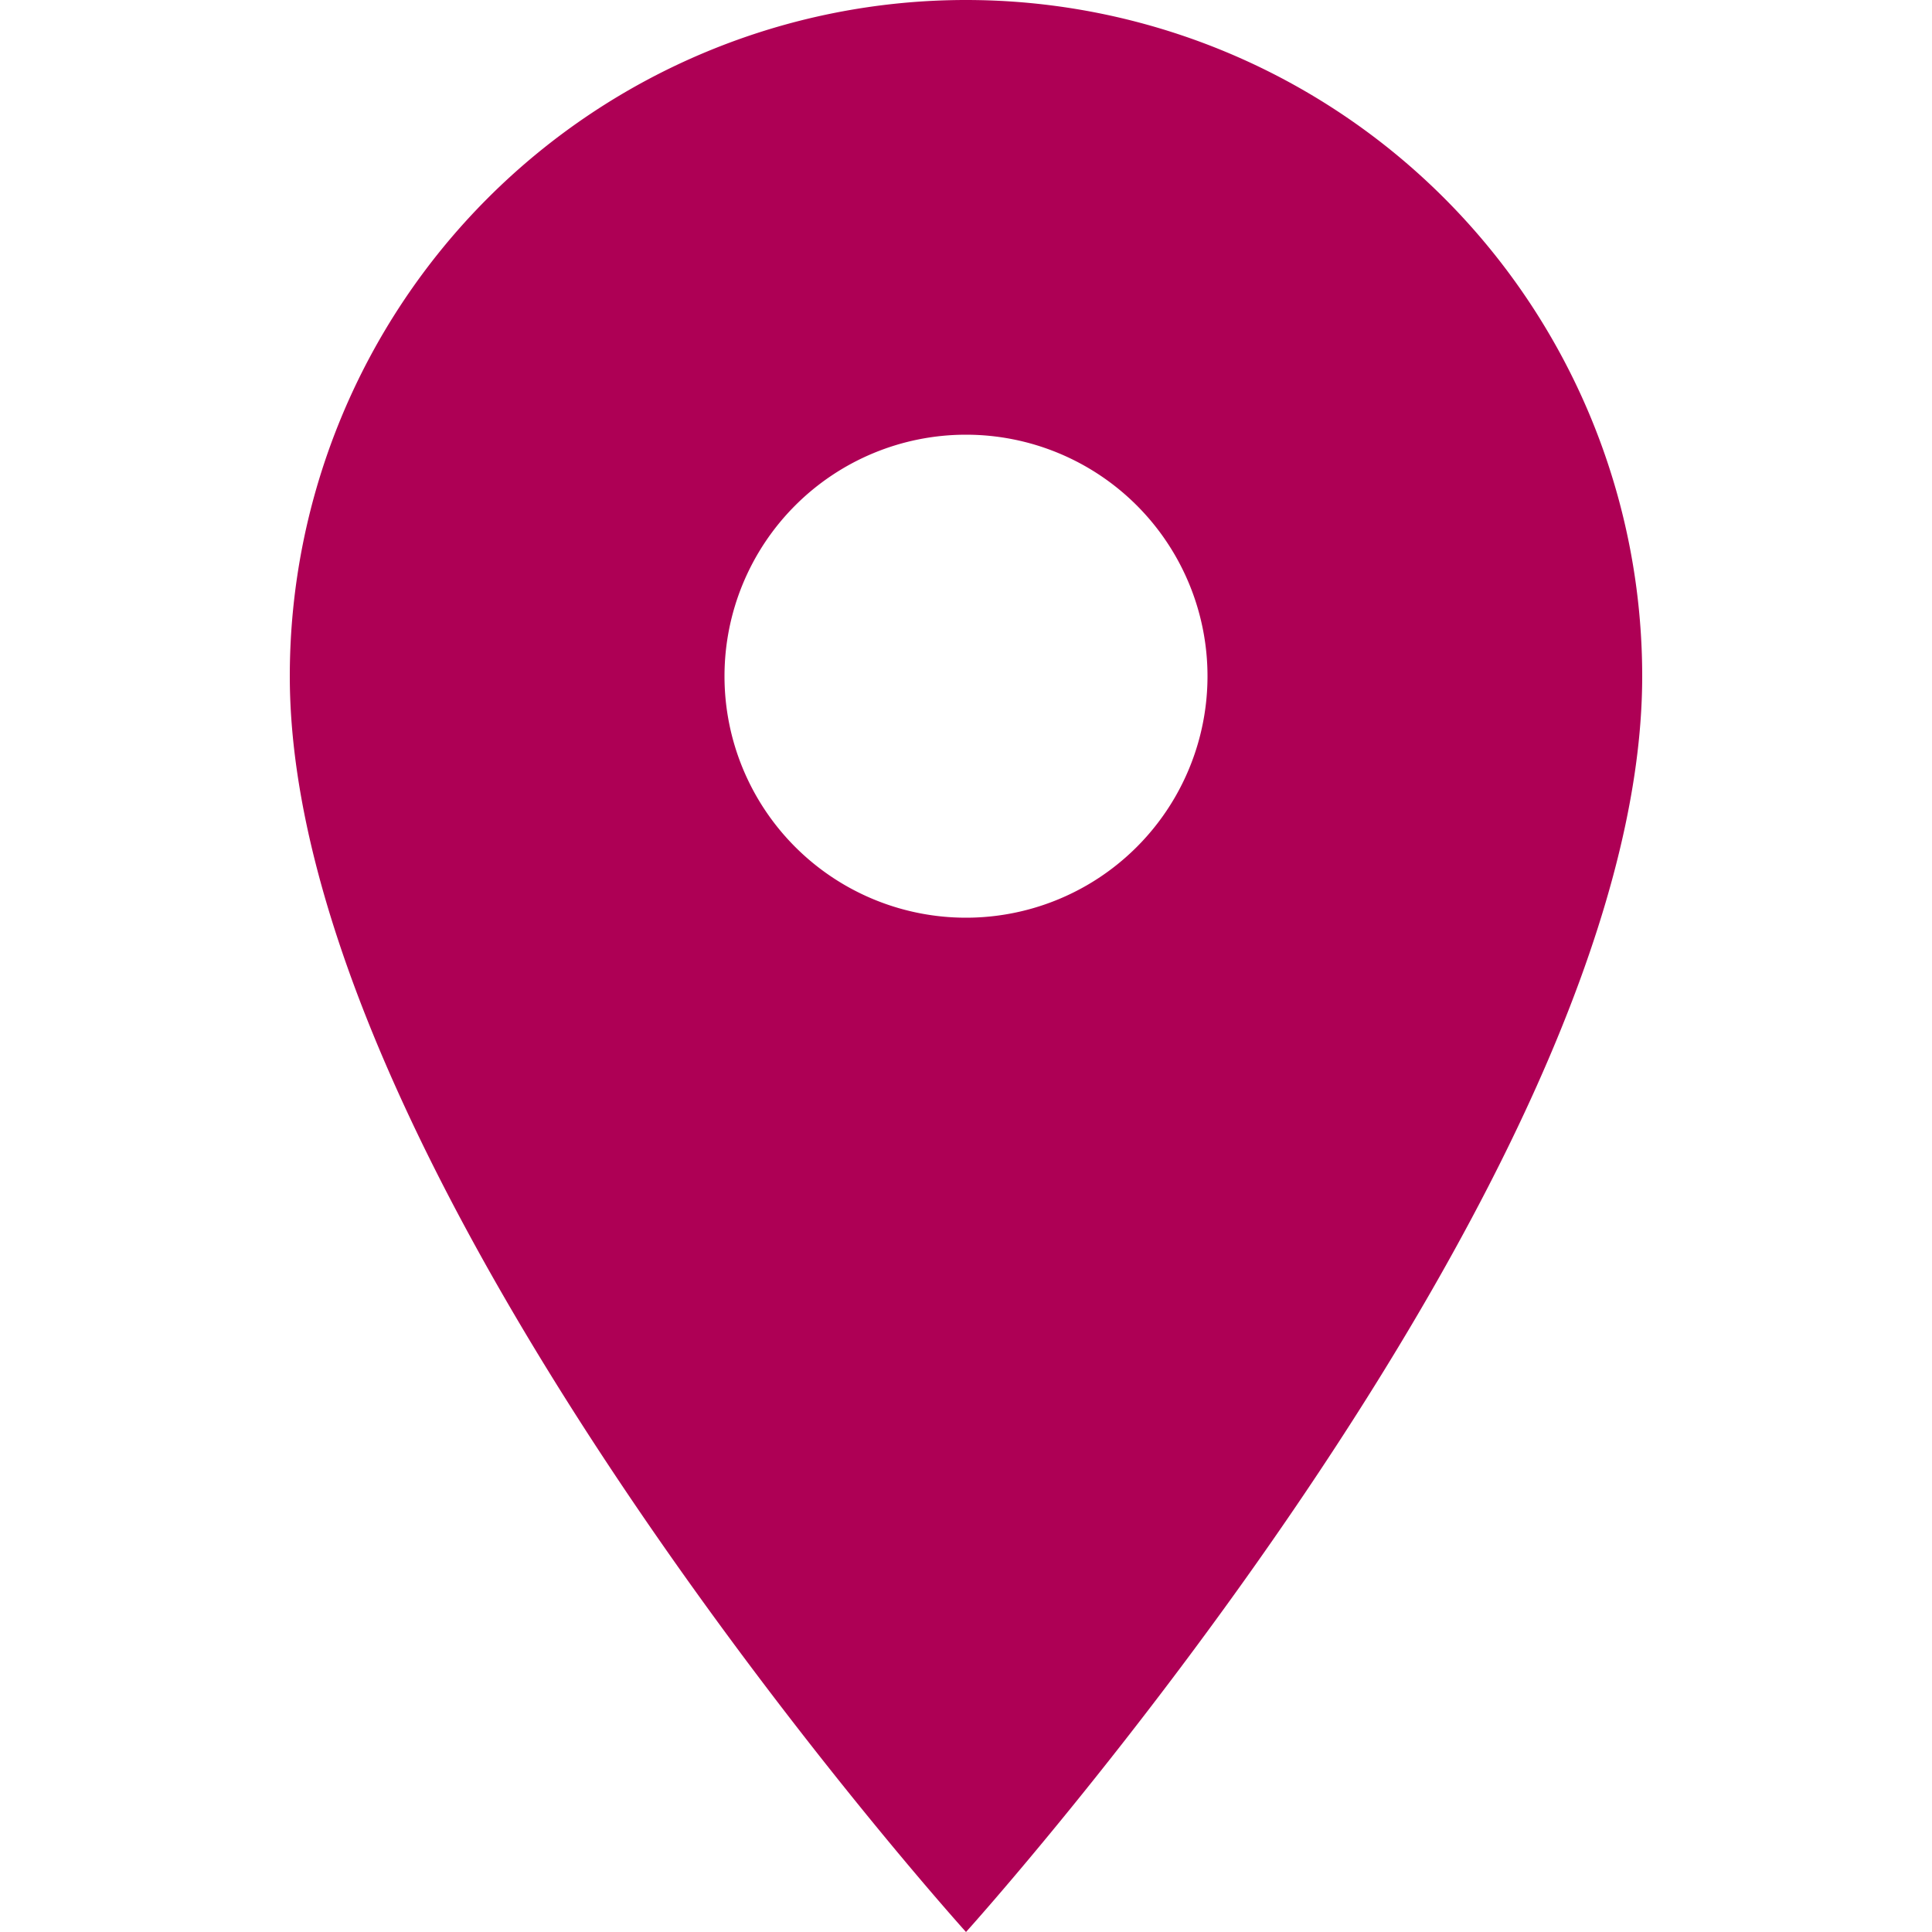 <svg id="Layer_1" data-name="Layer 1" xmlns="http://www.w3.org/2000/svg" viewBox="0 0 20 20"><defs><style>.cls-1{fill:#ae0055;}</style></defs><title>icons magenta</title><path class="cls-1" d="M10,0A7,7,0,0,0,3,7c0,5.25,7,13,7,13s7-7.75,7-13A7,7,0,0,0,10,0Zm0,9.5A2.5,2.5,0,1,1,12.5,7,2.5,2.5,0,0,1,10,9.5Z"/></svg>